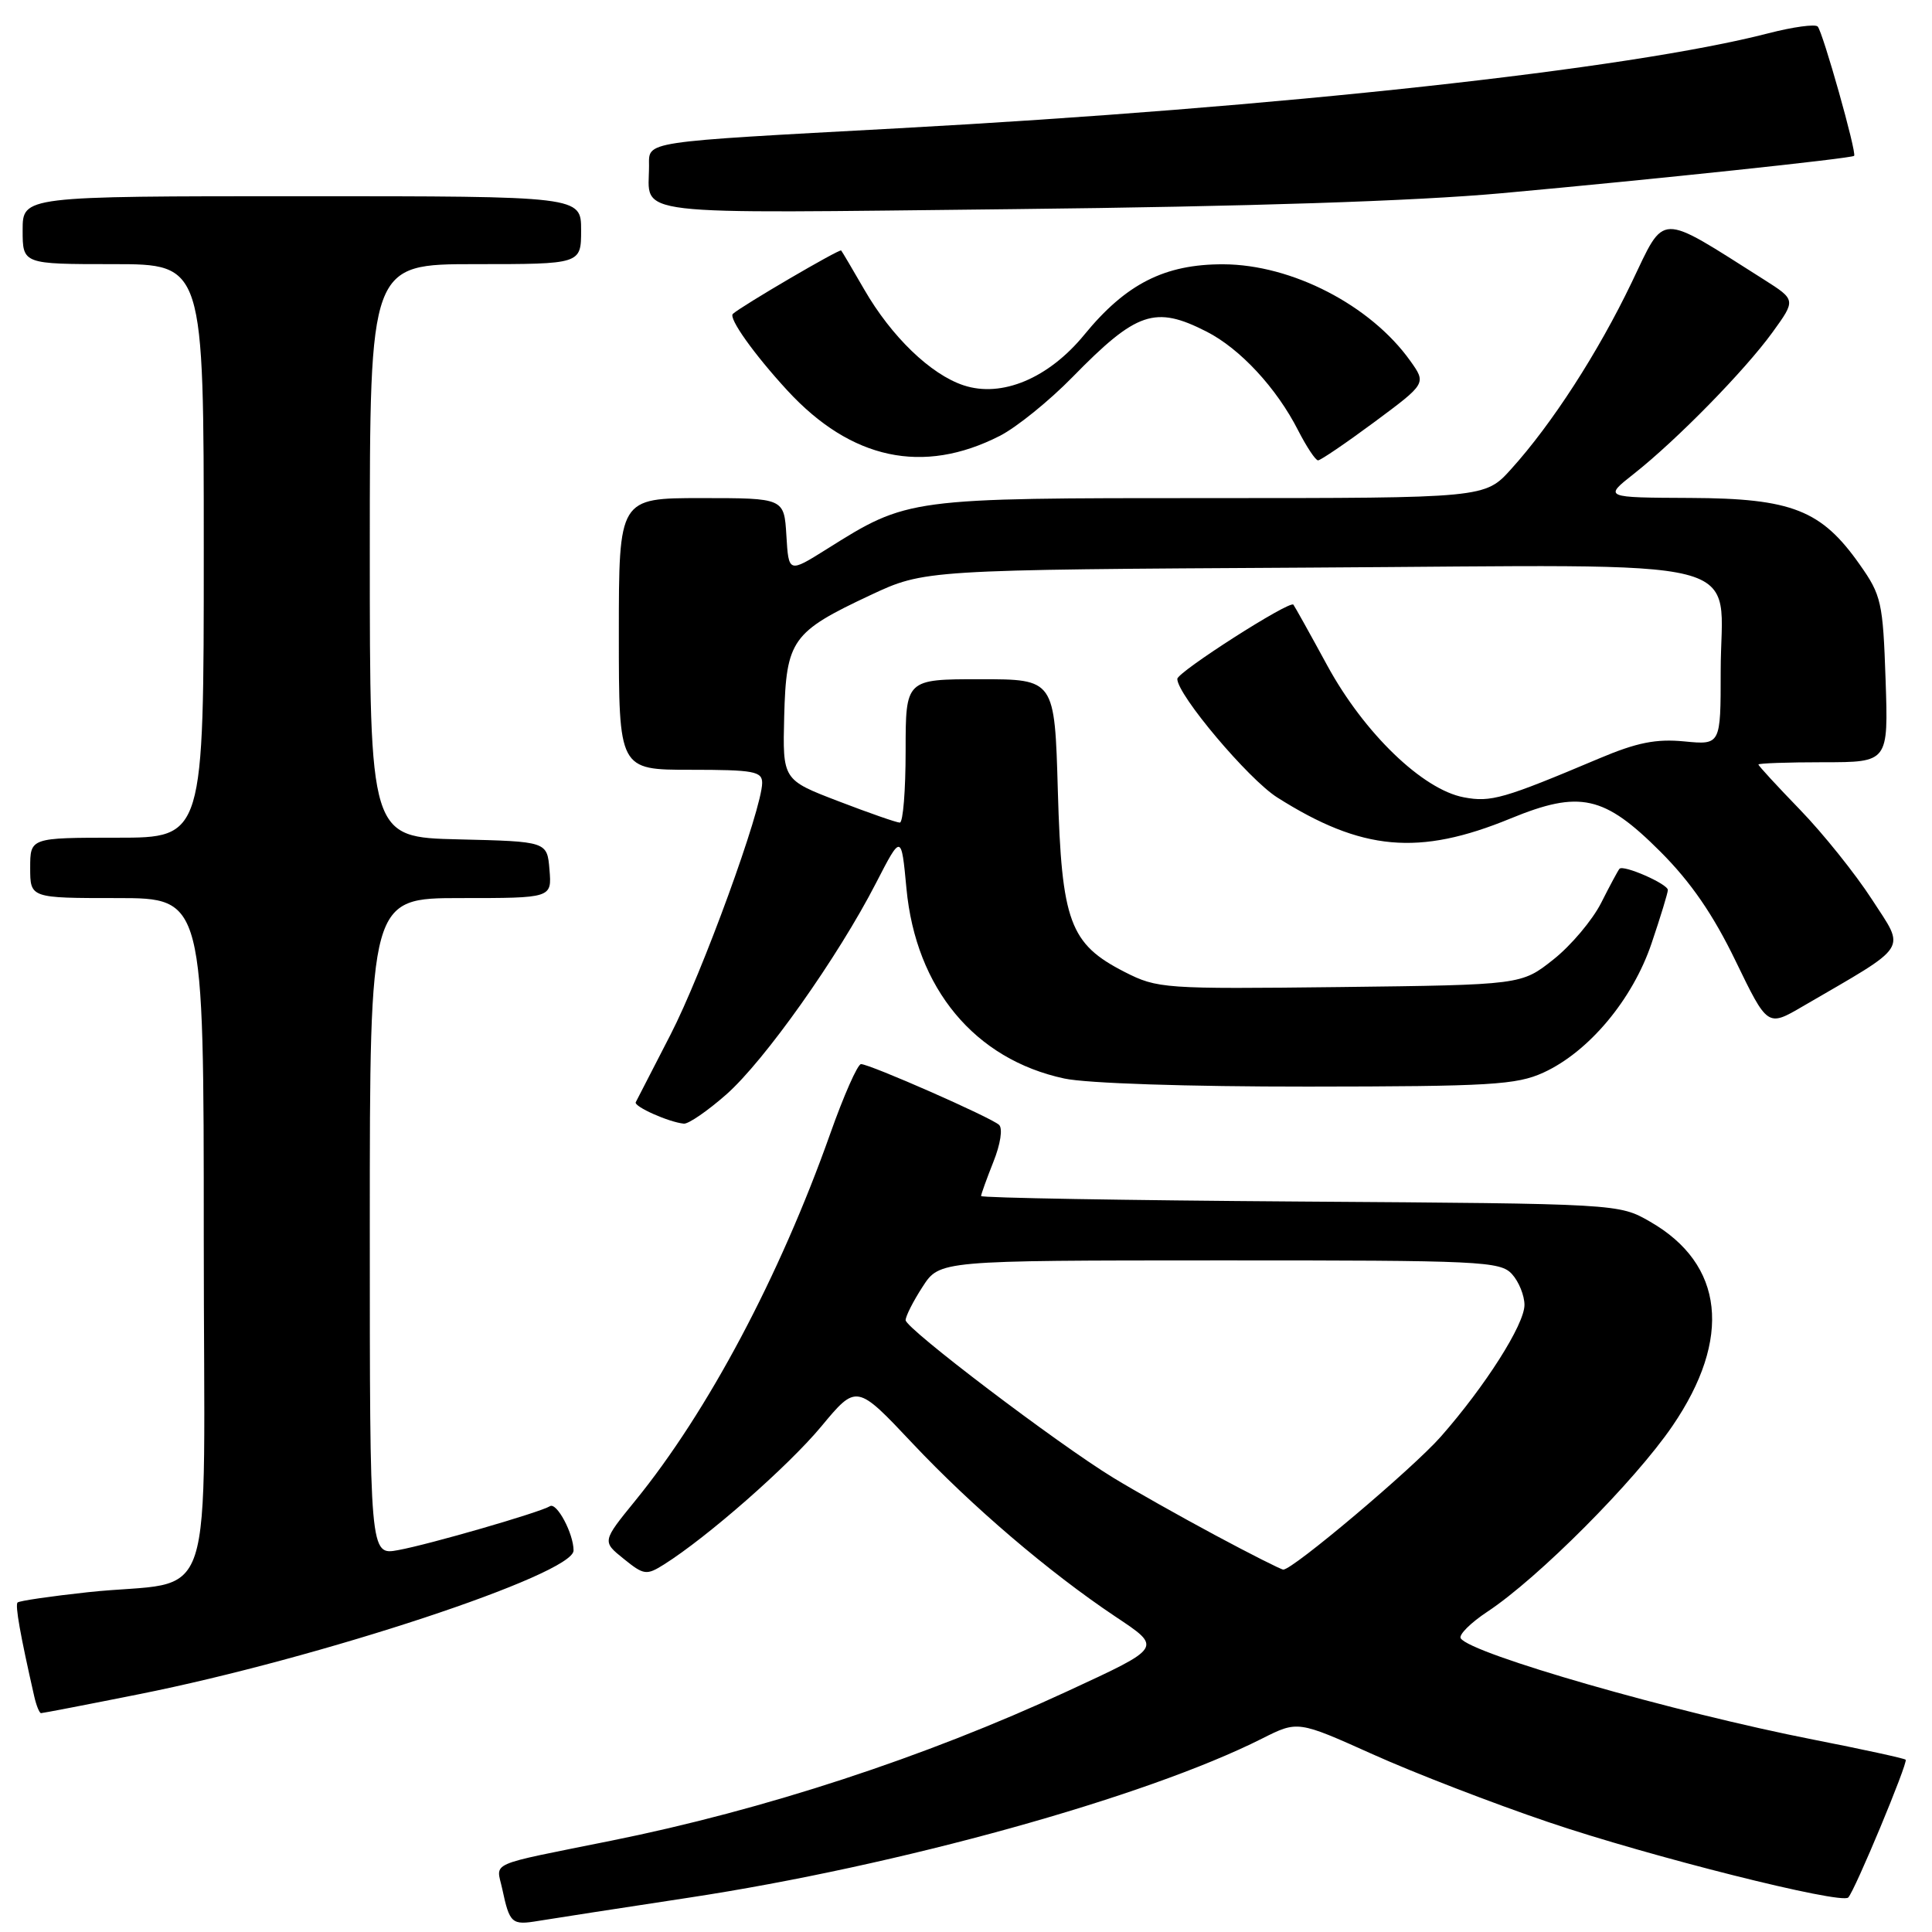 <?xml version="1.0" encoding="UTF-8" standalone="no"?>
<!DOCTYPE svg PUBLIC "-//W3C//DTD SVG 1.1//EN" "http://www.w3.org/Graphics/SVG/1.1/DTD/svg11.dtd" >
<svg xmlns="http://www.w3.org/2000/svg" xmlns:xlink="http://www.w3.org/1999/xlink" version="1.1" viewBox="0 0 256 256">
 <g >
 <path fill="currentColor"
d=" M 91.22 251.46 C 119.08 247.23 151.77 238.16 167.23 230.37 C 171.96 227.99 171.96 227.99 181.89 232.45 C 187.35 234.91 197.84 238.96 205.20 241.45 C 218.57 245.99 243.96 252.37 244.90 251.43 C 245.76 250.58 252.86 233.52 252.51 233.17 C 252.32 232.99 246.85 231.80 240.34 230.52 C 221.83 226.89 194.82 219.13 193.55 217.08 C 193.27 216.62 194.86 215.03 197.10 213.55 C 203.82 209.11 216.60 196.28 221.60 188.96 C 229.54 177.34 228.46 167.50 218.63 161.87 C 214.50 159.50 214.50 159.50 172.25 159.21 C 149.01 159.05 130.00 158.72 130.00 158.48 C 130.00 158.24 130.74 156.20 131.63 153.95 C 132.57 151.61 132.89 149.52 132.38 149.05 C 131.33 148.07 115.26 141.00 114.09 141.00 C 113.64 141.00 111.80 145.16 110.00 150.25 C 103.31 169.12 93.78 187.05 84.19 198.83 C 79.78 204.25 79.78 204.25 82.64 206.55 C 85.32 208.72 85.66 208.76 88.00 207.29 C 93.74 203.67 104.41 194.31 108.80 189.04 C 113.50 183.38 113.50 183.38 120.94 191.28 C 128.77 199.59 138.95 208.29 147.77 214.19 C 154.02 218.36 154.11 218.23 141.41 224.11 C 122.54 232.85 101.26 239.82 81.00 243.90 C 64.30 247.27 65.76 246.62 66.55 250.29 C 67.53 254.88 67.80 255.12 71.33 254.53 C 73.07 254.24 82.02 252.86 91.22 251.46 Z  M 18.38 224.50 C 42.35 219.73 76.00 208.61 76.00 205.45 C 76.00 203.21 73.77 199.02 72.87 199.58 C 71.55 200.40 56.87 204.65 52.75 205.40 C 49.00 206.09 49.00 206.09 49.00 162.55 C 49.00 119.00 49.00 119.00 61.06 119.00 C 73.12 119.00 73.12 119.00 72.81 115.25 C 72.50 111.50 72.50 111.50 60.75 111.22 C 49.00 110.94 49.00 110.94 49.00 72.97 C 49.00 35.00 49.00 35.00 63.00 35.00 C 77.00 35.00 77.00 35.00 77.00 30.50 C 77.00 26.00 77.00 26.00 40.00 26.00 C 3.00 26.00 3.00 26.00 3.00 30.50 C 3.00 35.00 3.00 35.00 15.00 35.00 C 27.00 35.00 27.00 35.00 27.00 73.00 C 27.00 111.00 27.00 111.00 15.50 111.00 C 4.00 111.00 4.00 111.00 4.00 115.00 C 4.00 119.00 4.00 119.00 15.50 119.00 C 27.00 119.00 27.00 119.00 27.00 163.95 C 27.00 215.32 29.03 209.10 11.61 210.98 C 6.72 211.51 2.55 212.12 2.33 212.34 C 1.98 212.68 2.69 216.66 4.53 224.75 C 4.81 225.99 5.22 227.00 5.44 227.00 C 5.66 227.00 11.48 225.88 18.38 224.50 Z  M 96.23 145.03 C 101.29 140.57 111.03 126.83 116.08 117.00 C 119.43 110.50 119.43 110.50 120.11 117.74 C 121.36 130.98 129.16 140.37 141.03 142.91 C 143.99 143.55 157.41 143.99 173.30 143.98 C 197.49 143.96 200.94 143.75 204.50 142.13 C 210.52 139.38 216.33 132.44 218.84 125.00 C 220.03 121.49 221.00 118.30 221.00 117.93 C 221.00 117.13 215.10 114.54 214.59 115.12 C 214.40 115.33 213.31 117.36 212.16 119.64 C 211.01 121.91 208.17 125.29 205.83 127.14 C 201.59 130.50 201.59 130.50 177.54 130.79 C 154.19 131.06 153.37 131.00 149.02 128.79 C 141.74 125.07 140.67 122.16 140.17 104.81 C 139.75 90.00 139.75 90.00 129.88 90.00 C 120.00 90.00 120.00 90.00 120.00 99.50 C 120.00 104.72 119.66 109.00 119.23 109.00 C 118.81 109.00 115.14 107.72 111.08 106.16 C 103.70 103.33 103.70 103.33 103.91 94.91 C 104.18 84.79 104.93 83.74 115.31 78.87 C 122.50 75.50 122.50 75.50 173.50 75.21 C 233.83 74.87 228.00 73.40 228.00 88.96 C 228.00 98.71 228.00 98.71 223.17 98.24 C 219.44 97.88 216.89 98.39 211.92 100.49 C 199.22 105.85 197.56 106.33 193.97 105.65 C 188.52 104.63 180.77 97.16 175.89 88.22 C 173.58 83.97 171.55 80.33 171.38 80.12 C 170.90 79.52 156.00 89.05 156.00 89.96 C 156.00 92.07 165.42 103.24 169.23 105.66 C 180.44 112.76 188.00 113.45 200.14 108.46 C 209.34 104.68 212.55 105.39 220.02 112.86 C 224.04 116.88 227.00 121.18 229.97 127.32 C 234.21 136.07 234.21 136.07 238.85 133.36 C 253.19 125.02 252.50 126.08 248.05 119.19 C 245.85 115.79 241.56 110.44 238.52 107.30 C 235.49 104.17 233.00 101.47 233.00 101.30 C 233.00 101.14 236.87 101.00 241.61 101.00 C 250.22 101.00 250.22 101.00 249.85 90.07 C 249.50 79.80 249.29 78.87 246.44 74.83 C 241.35 67.58 237.45 66.04 224.00 65.98 C 212.50 65.93 212.50 65.93 216.50 62.78 C 222.17 58.31 231.20 49.09 234.86 44.04 C 237.97 39.74 237.97 39.74 233.74 37.05 C 219.55 28.07 220.71 28.04 216.20 37.44 C 211.75 46.72 205.64 56.18 200.24 62.15 C 196.77 66.00 196.77 66.00 160.39 66.00 C 120.21 66.00 120.34 65.98 109.50 72.79 C 104.50 75.92 104.50 75.92 104.20 70.96 C 103.90 66.00 103.90 66.00 92.95 66.00 C 82.00 66.00 82.00 66.00 82.00 84.00 C 82.00 102.00 82.00 102.00 91.50 102.00 C 99.89 102.00 101.00 102.21 100.99 103.75 C 100.96 107.23 93.05 128.95 88.83 137.13 C 86.46 141.73 84.39 145.75 84.24 146.05 C 83.96 146.62 88.63 148.70 90.61 148.89 C 91.22 148.95 93.75 147.21 96.23 145.03 Z  M 132.47 57.76 C 134.69 56.63 139.03 53.12 142.12 49.96 C 150.61 41.28 153.05 40.46 159.88 43.94 C 164.33 46.21 169.15 51.41 172.01 57.03 C 173.13 59.21 174.31 61.00 174.65 61.00 C 174.98 61.00 178.35 58.71 182.13 55.91 C 189.00 50.81 189.00 50.81 186.87 47.82 C 181.62 40.45 171.18 35.05 162.09 35.02 C 154.34 35.00 149.21 37.59 143.67 44.36 C 138.94 50.13 132.74 52.73 127.69 51.06 C 123.32 49.62 118.12 44.61 114.51 38.35 C 112.97 35.68 111.60 33.36 111.46 33.19 C 111.26 32.94 98.28 40.53 97.11 41.59 C 96.50 42.15 99.92 46.95 104.33 51.74 C 112.78 60.91 122.31 62.94 132.47 57.76 Z  M 199.00 25.60 C 219.06 23.78 245.35 20.99 245.68 20.65 C 246.06 20.27 241.52 4.19 240.85 3.51 C 240.50 3.17 237.58 3.57 234.36 4.40 C 215.91 9.18 169.38 14.26 119.00 17.00 C 84.78 18.86 86.00 18.67 86.00 22.00 C 86.00 28.72 82.31 28.28 134.40 27.71 C 165.46 27.37 187.46 26.65 199.00 25.60 Z  M 161.00 203.41 C 156.32 200.90 150.25 197.48 147.50 195.80 C 140.07 191.26 120.00 176.03 120.00 174.93 C 120.00 174.40 121.01 172.41 122.25 170.50 C 124.50 167.02 124.50 167.02 161.60 167.01 C 196.27 167.00 198.80 167.12 200.35 168.83 C 201.26 169.83 202.00 171.67 202.00 172.91 C 202.00 175.50 196.82 183.65 190.91 190.37 C 187.17 194.61 171.28 208.02 170.04 207.98 C 169.74 207.97 165.68 205.92 161.00 203.41 Z "/>
</g>
</svg>